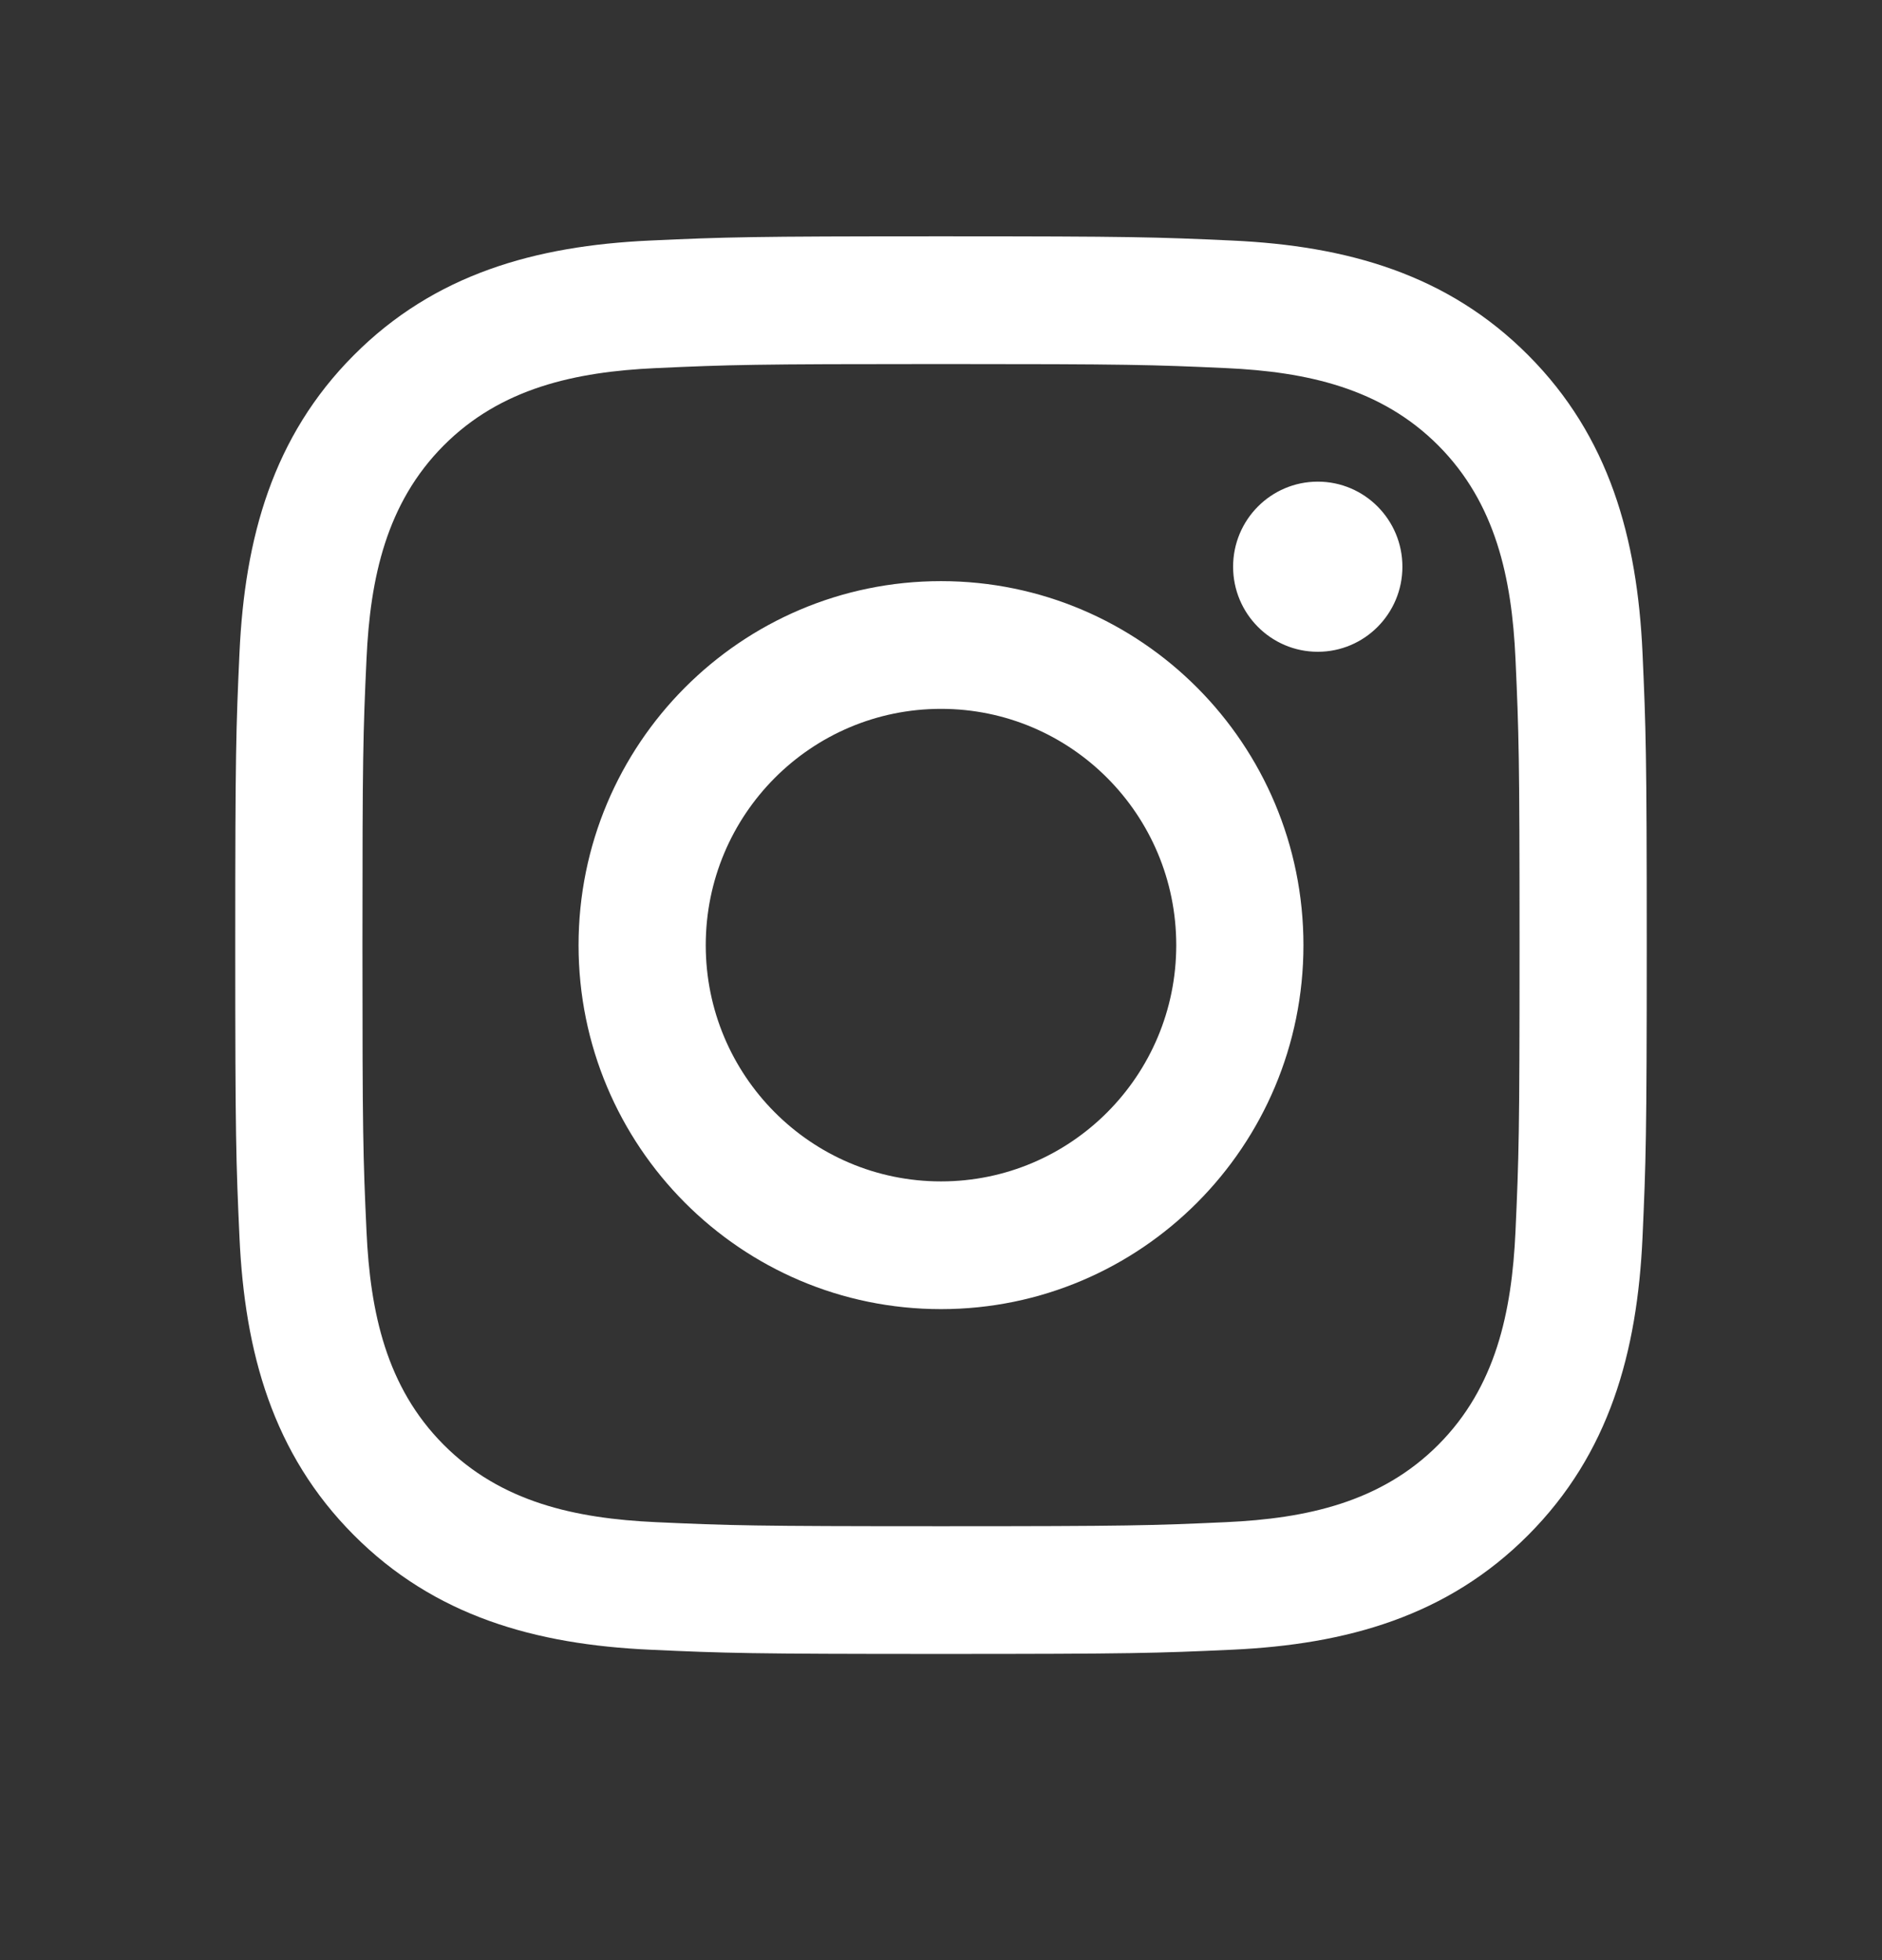 <svg width="24" height="25" viewBox="0 0 24 25" fill="none" xmlns="http://www.w3.org/2000/svg">
<rect x="0" y="0" width="24" height="25" fill="#333333" stroke="none"/>
<path fill-rule="evenodd" clip-rule="evenodd" d="M8.289 3.068C9.249 3.024 9.556 3.014 12 3.014C14.444 3.014 14.751 3.024 15.711 3.068C17.174 3.135 18.458 3.495 19.489 4.531C20.521 5.567 20.879 6.858 20.946 8.327C20.989 9.291 21 9.599 21 12.055C21 14.51 20.989 14.818 20.946 15.782C20.879 17.252 20.521 18.542 19.489 19.578C18.458 20.614 17.174 20.974 15.711 21.041C14.751 21.085 14.444 21.095 12 21.095C9.556 21.095 9.249 21.085 8.289 21.041C6.827 20.974 5.542 20.614 4.511 19.578C3.479 18.542 3.121 17.252 3.054 15.782C3.01 14.818 3 14.51 3 12.055C3 9.599 3.01 9.291 3.054 8.327C3.121 6.858 3.479 5.567 4.511 4.531C5.542 3.495 6.827 3.135 8.289 3.068ZM15.637 4.695C14.688 4.652 14.403 4.643 12 4.643C9.597 4.643 9.312 4.652 8.363 4.695C7.339 4.742 6.388 4.948 5.657 5.683C4.926 6.418 4.721 7.372 4.674 8.401C4.63 9.354 4.622 9.641 4.622 12.055C4.622 14.468 4.63 14.755 4.674 15.708C4.721 16.737 4.926 17.692 5.657 18.426C6.388 19.161 7.339 19.367 8.363 19.414C9.312 19.457 9.597 19.466 12 19.466C14.403 19.466 14.688 19.457 15.637 19.414C16.661 19.367 17.611 19.161 18.343 18.426C19.074 17.692 19.279 16.737 19.326 15.708C19.369 14.755 19.378 14.468 19.378 12.055C19.378 9.641 19.369 9.354 19.326 8.401C19.279 7.372 19.074 6.418 18.343 5.683C17.611 4.948 16.661 4.742 15.637 4.695ZM7.378 12.055C7.378 9.491 9.448 7.412 12 7.412C14.552 7.412 16.622 9.491 16.622 12.055C16.622 14.618 14.552 16.697 12 16.697C9.448 16.697 7.378 14.618 7.378 12.055ZM9 12.055C9 13.719 10.343 15.068 12 15.068C13.657 15.068 15 13.719 15 12.055C15 10.39 13.657 9.041 12 9.041C10.343 9.041 9 10.39 9 12.055ZM17.884 7.228C17.884 7.827 17.401 8.313 16.805 8.313C16.208 8.313 15.725 7.827 15.725 7.228C15.725 6.629 16.208 6.143 16.805 6.143C17.401 6.143 17.884 6.629 17.884 7.228Z" fill="white"/>
</svg>
